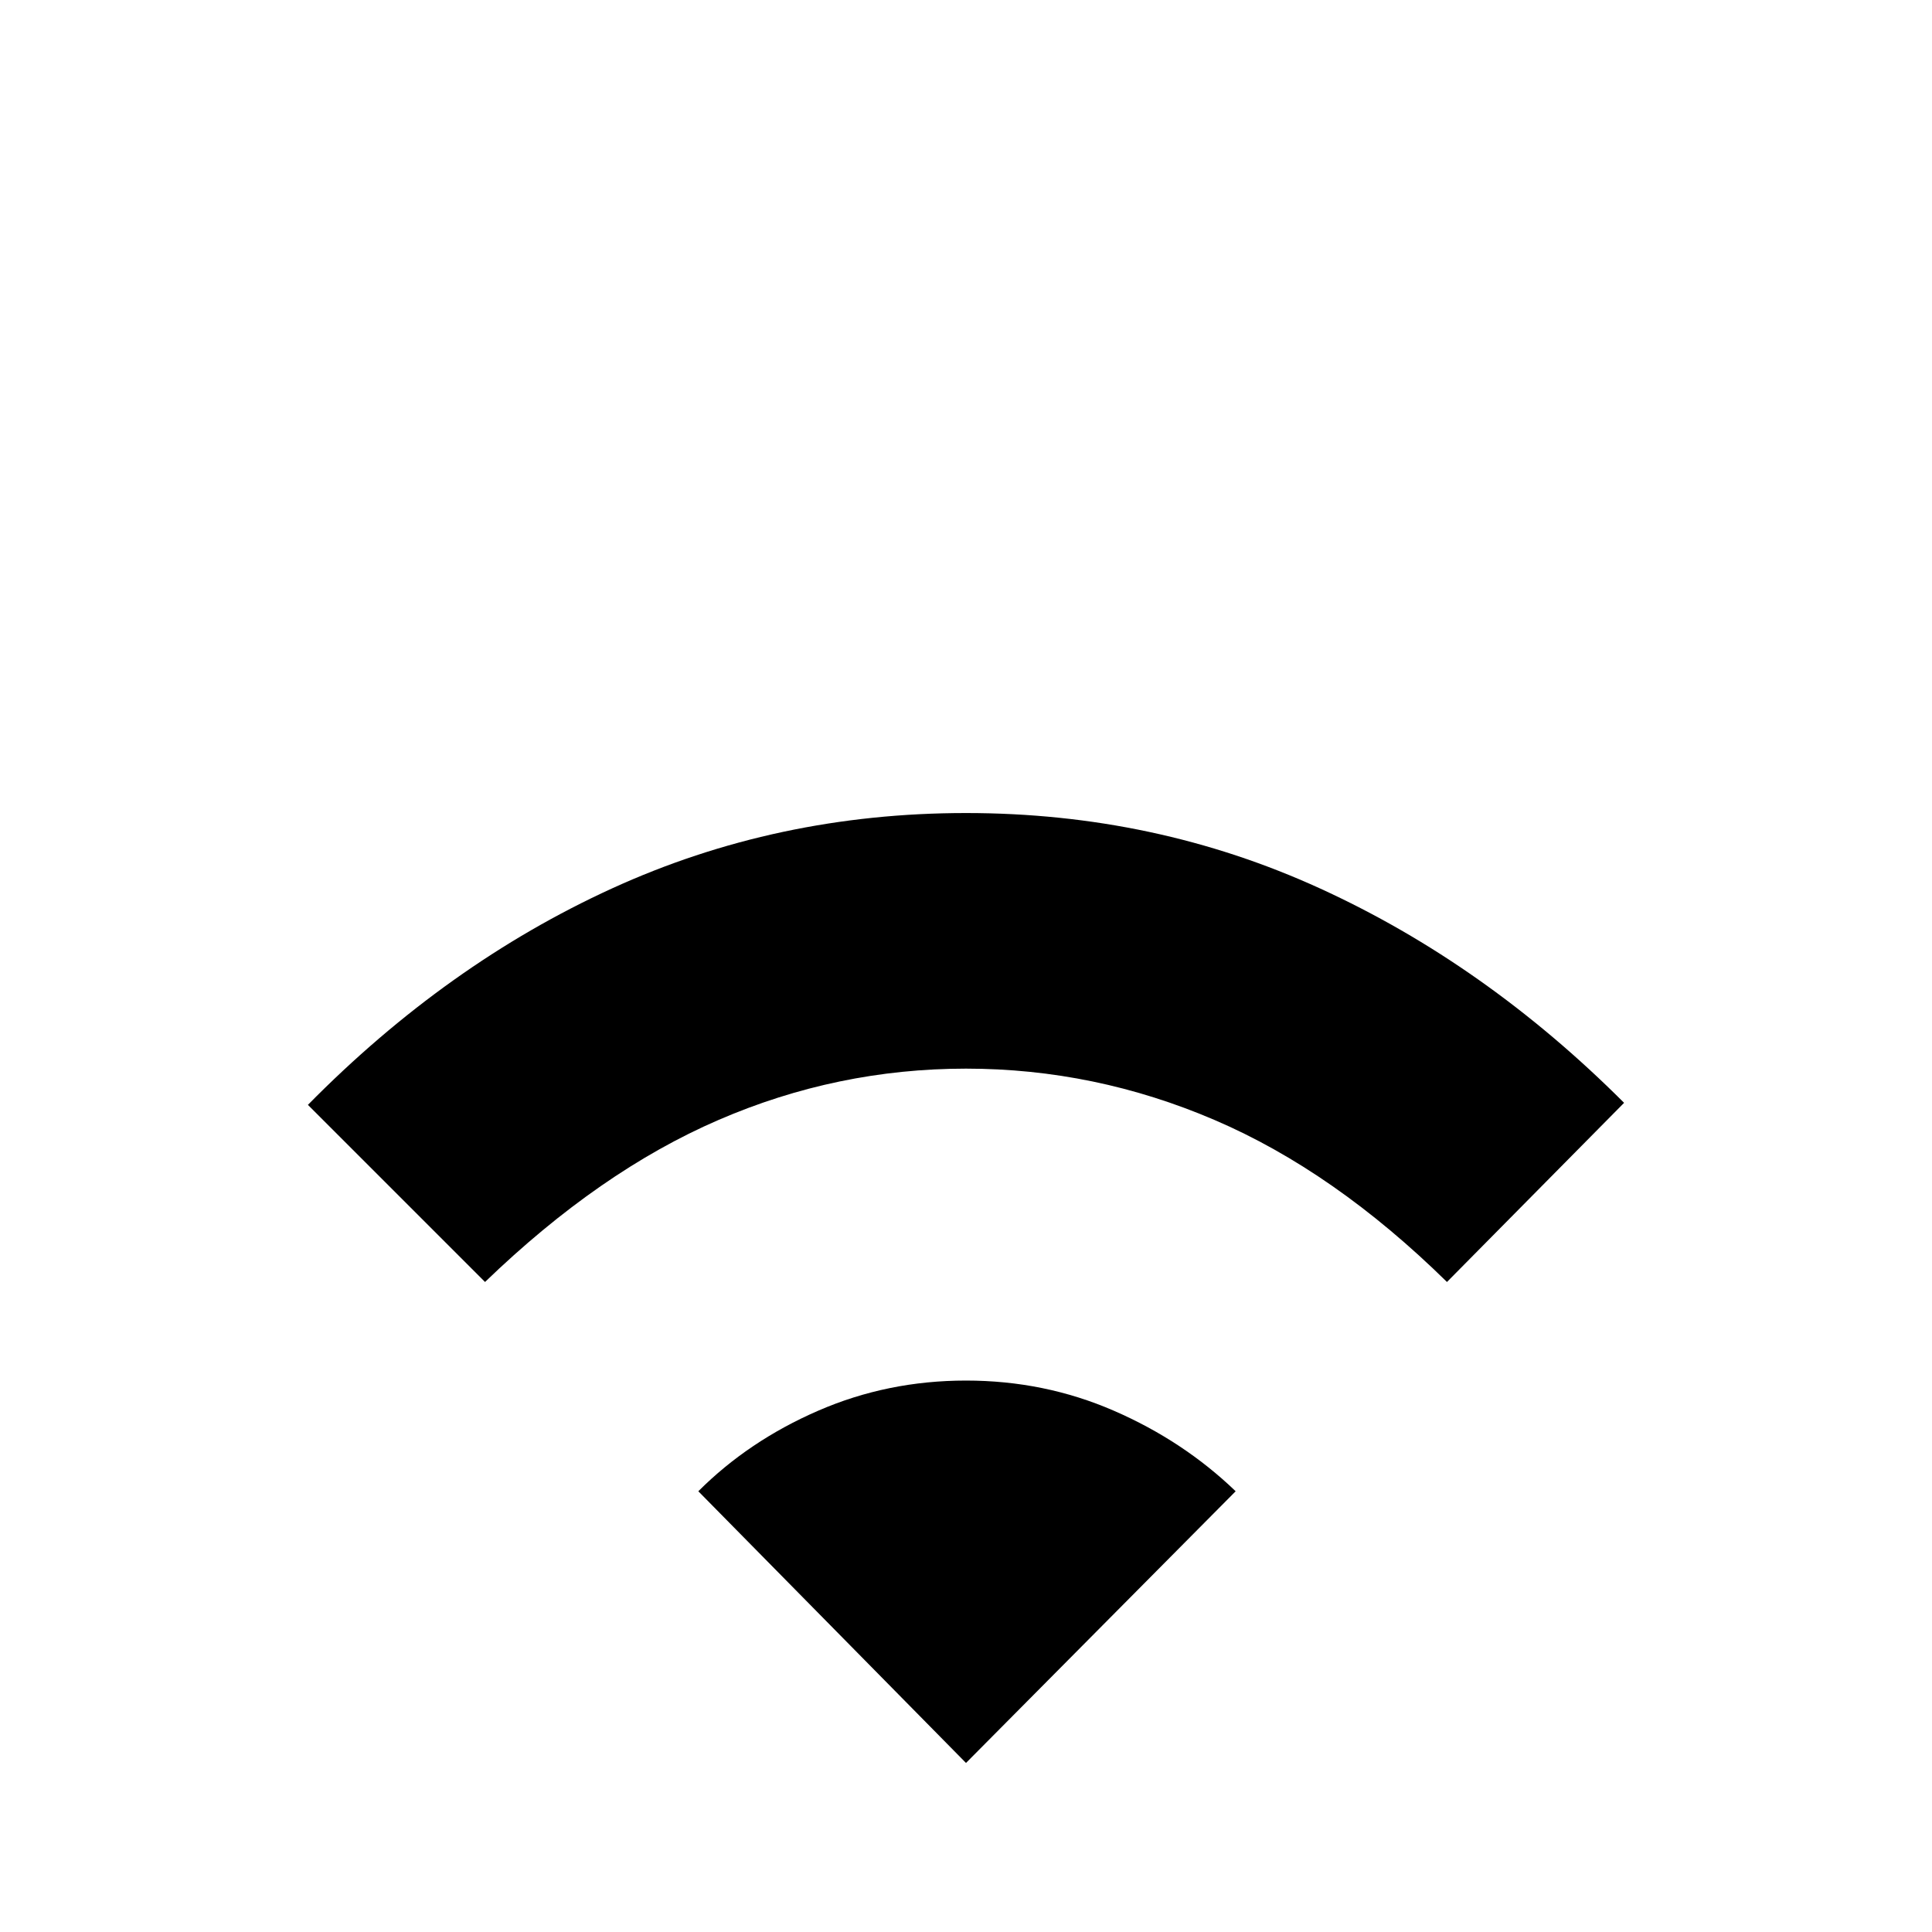 <svg xmlns="http://www.w3.org/2000/svg" height="40" width="40"><path d="m10.042 26.542-3.667-3.667q2.875-2.917 6.292-4.479 3.416-1.563 7.333-1.563 3.917 0 7.333 1.563 3.417 1.562 6.292 4.437l-3.667 3.709q-2.333-2.292-4.812-3.354-2.479-1.063-5.146-1.063t-5.125 1.063q-2.458 1.062-4.833 3.354ZM20 36.5l5.583-5.625q-1.083-1.042-2.521-1.667-1.437-.625-3.062-.625-1.625 0-3.062.625-1.438.625-2.48 1.667Z"/></svg>